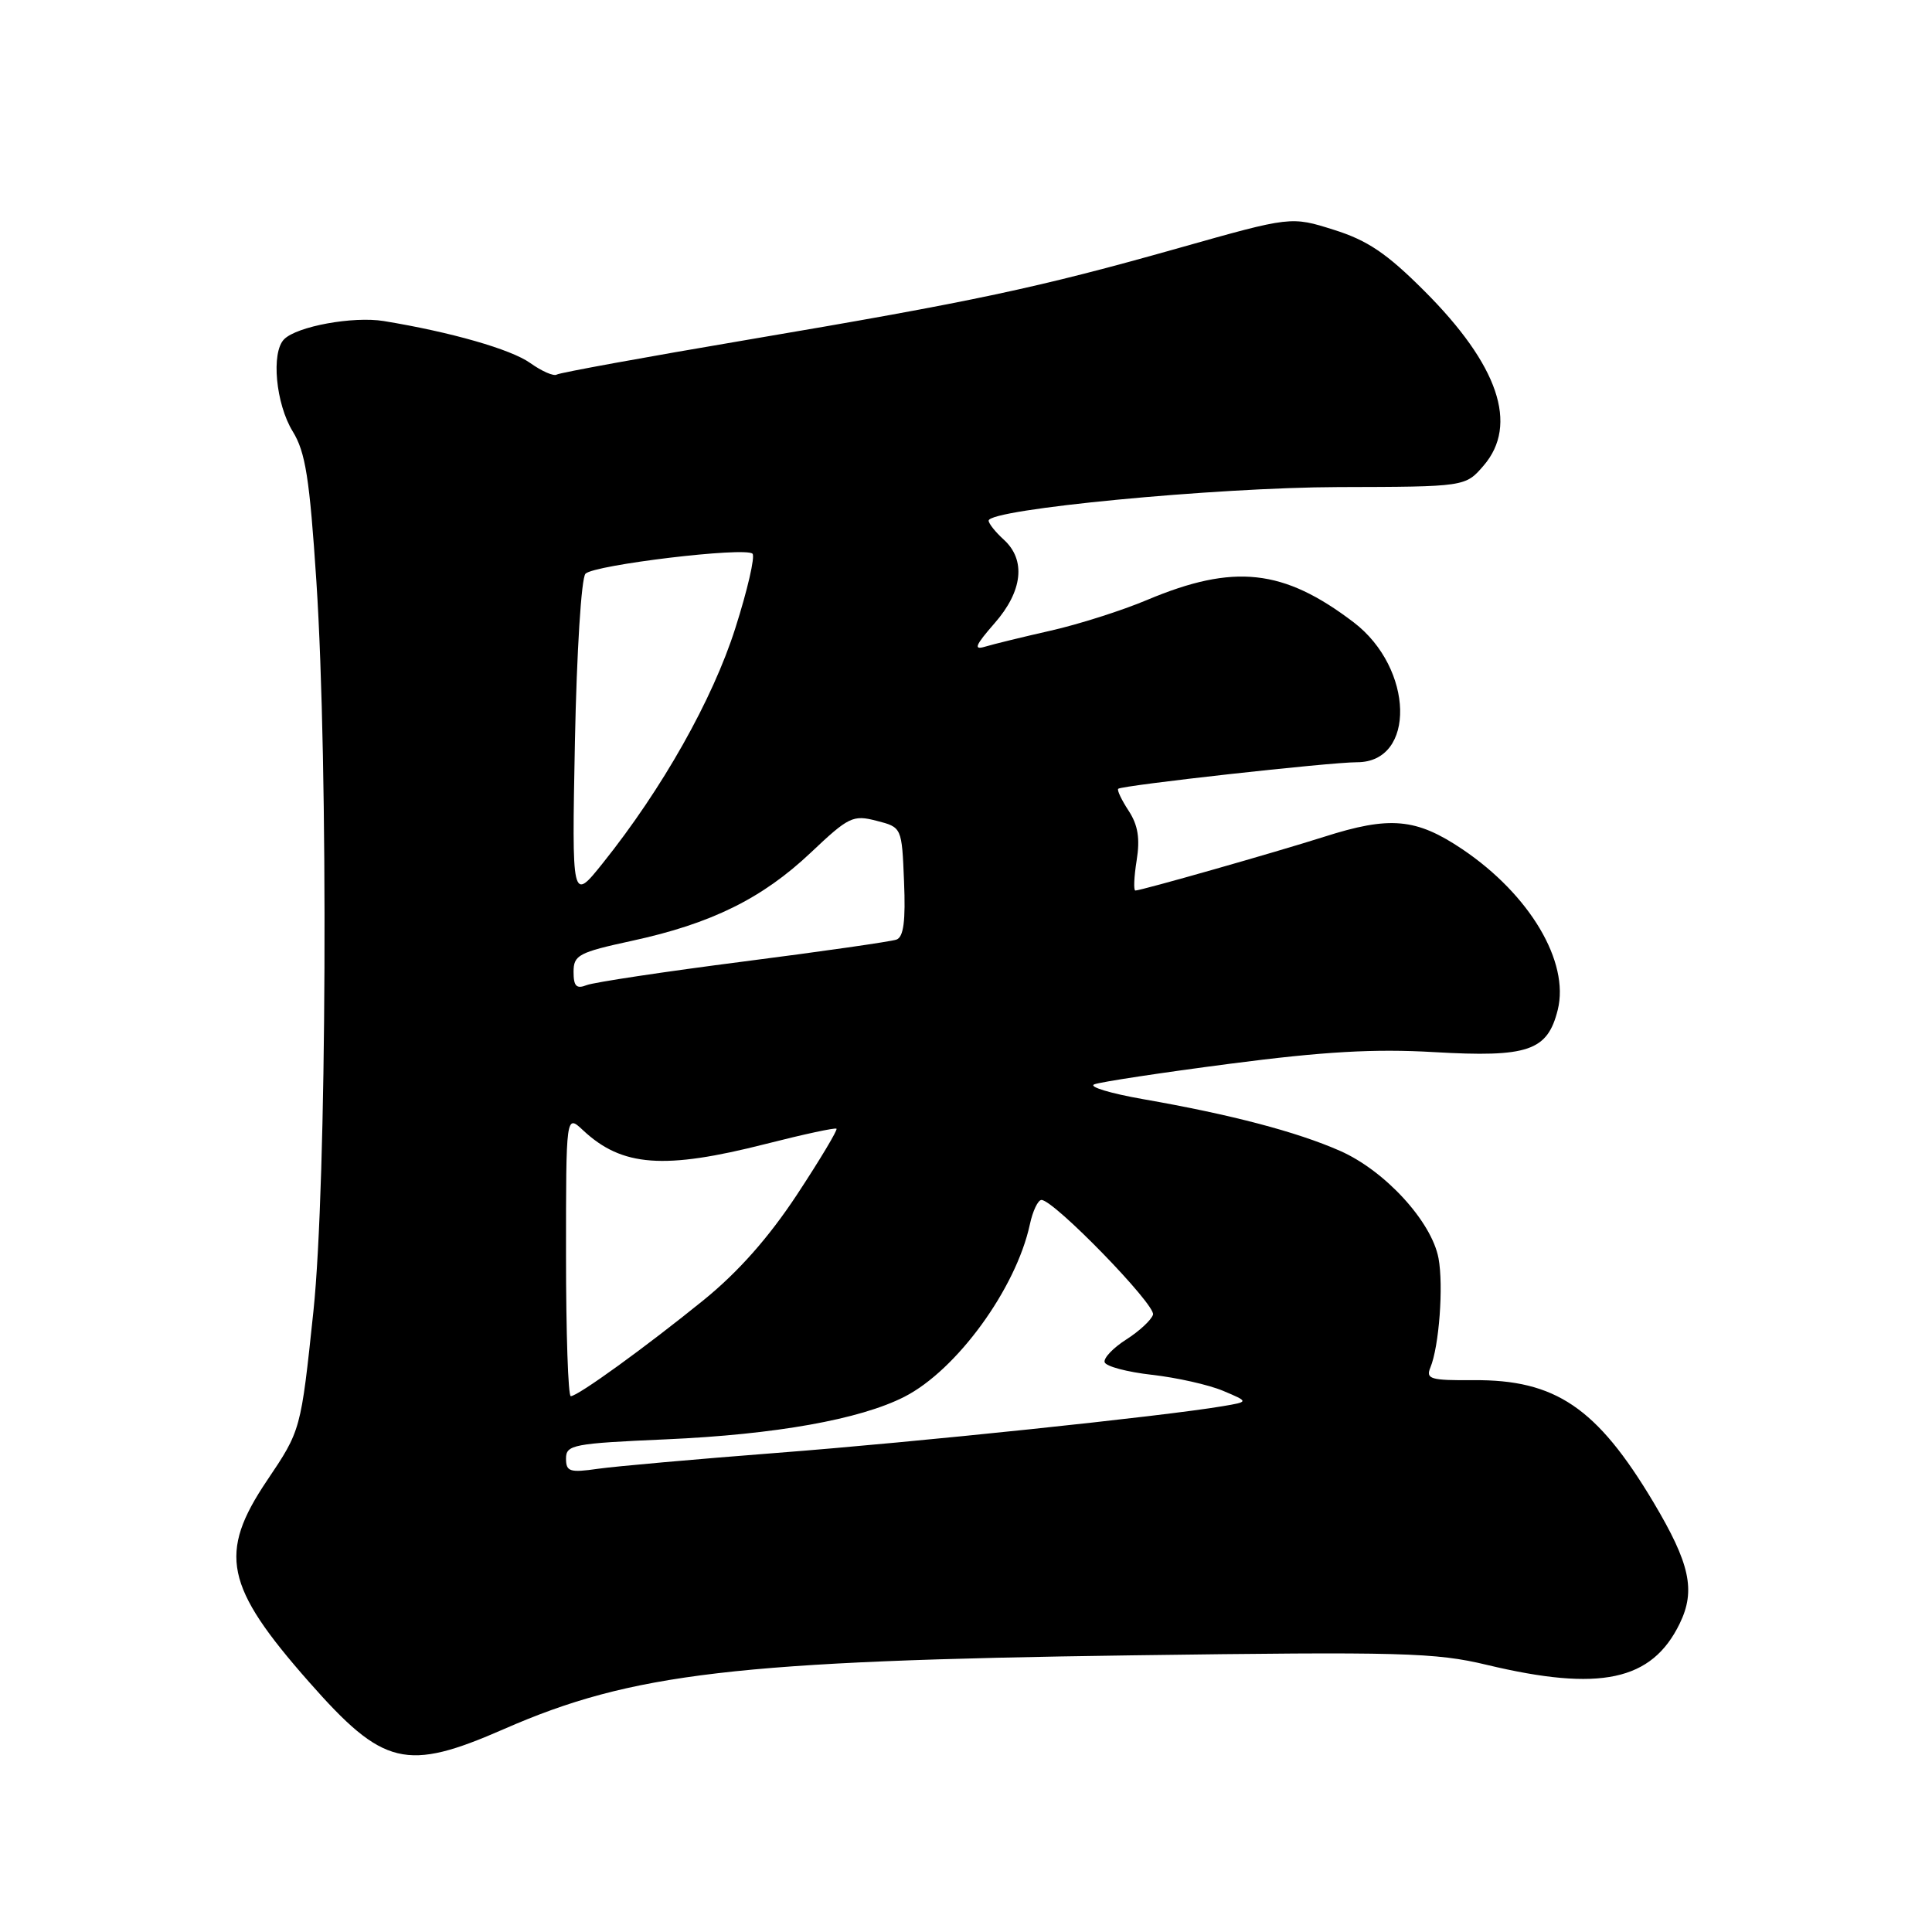 <?xml version="1.0" encoding="UTF-8" standalone="no"?>
<!DOCTYPE svg PUBLIC "-//W3C//DTD SVG 1.1//EN" "http://www.w3.org/Graphics/SVG/1.1/DTD/svg11.dtd" >
<svg xmlns="http://www.w3.org/2000/svg" xmlns:xlink="http://www.w3.org/1999/xlink" version="1.1" viewBox="0 0 256 256">
 <g >
 <path fill="currentColor"
d=" M 66.80 229.10 C 83.70 221.69 97.60 220.06 150.00 219.34 C 185.74 218.85 190.21 218.97 197.00 220.60 C 212.01 224.19 218.88 222.73 222.57 215.13 C 224.71 210.73 223.94 207.19 219.07 199.02 C 211.60 186.52 206.10 182.79 195.23 182.88 C 189.55 182.92 188.90 182.73 189.53 181.21 C 190.69 178.42 191.29 170.37 190.61 166.72 C 189.69 161.85 183.51 155.11 177.55 152.49 C 171.80 149.96 163.11 147.68 151.50 145.65 C 147.10 144.88 144.18 143.99 145.00 143.68 C 145.82 143.36 153.93 142.13 163.00 140.95 C 175.37 139.34 182.13 138.95 190.00 139.41 C 202.50 140.13 205.05 139.26 206.41 133.81 C 207.99 127.45 202.70 118.55 193.79 112.54 C 187.65 108.41 184.17 108.09 175.42 110.89 C 169.04 112.92 151.21 118.00 150.44 118.00 C 150.19 118.00 150.26 116.21 150.61 114.02 C 151.08 111.11 150.79 109.33 149.55 107.43 C 148.61 106.00 147.99 104.69 148.17 104.52 C 148.66 104.06 176.19 101.00 179.82 101.00 C 187.65 101.00 187.35 88.56 179.38 82.47 C 170.06 75.37 163.51 74.66 152.01 79.49 C 148.70 80.89 142.95 82.72 139.24 83.56 C 135.53 84.40 131.61 85.36 130.52 85.69 C 128.96 86.16 129.22 85.52 131.77 82.60 C 135.52 78.34 135.97 74.19 133.00 71.50 C 131.90 70.50 131.00 69.37 131.00 68.99 C 131.00 67.47 161.02 64.59 177.34 64.54 C 194.17 64.50 194.17 64.50 196.59 61.69 C 201.24 56.28 198.56 48.37 188.72 38.54 C 183.76 33.58 181.21 31.85 176.74 30.45 C 171.07 28.66 171.07 28.66 156.28 32.84 C 137.46 38.16 129.12 39.93 99.01 45.03 C 85.54 47.31 74.19 49.38 73.78 49.63 C 73.38 49.89 71.80 49.20 70.27 48.11 C 67.71 46.28 59.75 44.00 50.85 42.54 C 46.79 41.88 39.36 43.24 37.65 44.95 C 35.90 46.70 36.54 53.51 38.79 57.17 C 40.48 59.92 41.02 63.36 41.92 77.00 C 43.53 101.58 43.30 156.92 41.53 173.74 C 39.86 189.55 39.87 189.51 35.38 196.18 C 28.88 205.84 29.79 210.21 40.94 222.86 C 50.80 234.06 53.81 234.78 66.80 229.10 Z  M 75.00 193.26 C 75.00 191.44 75.95 191.26 88.25 190.72 C 102.76 190.08 113.96 188.08 119.84 185.08 C 126.76 181.55 134.62 170.76 136.46 162.25 C 136.84 160.46 137.54 159.00 138.00 159.00 C 139.65 159.00 153.19 172.93 152.78 174.20 C 152.55 174.92 150.95 176.40 149.22 177.50 C 147.50 178.60 146.21 179.95 146.37 180.50 C 146.53 181.05 149.35 181.80 152.64 182.17 C 155.92 182.54 160.16 183.49 162.06 184.29 C 165.50 185.74 165.50 185.74 162.00 186.33 C 154.24 187.65 121.34 191.10 103.00 192.51 C 92.28 193.34 81.59 194.29 79.25 194.62 C 75.49 195.16 75.00 195.00 75.00 193.26 Z  M 75.00 166.33 C 75.00 147.65 75.00 147.65 77.25 149.76 C 82.42 154.60 87.98 155.01 101.50 151.57 C 106.45 150.31 110.65 149.40 110.84 149.56 C 111.02 149.71 108.67 153.64 105.61 158.29 C 101.85 163.99 97.85 168.51 93.28 172.23 C 85.56 178.49 76.57 185.00 75.63 185.00 C 75.28 185.00 75.00 176.60 75.00 166.33 Z  M 76.00 128.78 C 76.00 126.55 76.66 126.20 83.75 124.66 C 94.24 122.39 101.01 119.05 107.43 112.98 C 112.46 108.22 113.02 107.95 116.15 108.76 C 119.50 109.62 119.50 109.62 119.79 116.82 C 120.01 122.03 119.73 124.16 118.79 124.50 C 118.08 124.76 108.95 126.07 98.50 127.41 C 88.05 128.75 78.71 130.16 77.75 130.53 C 76.38 131.07 76.00 130.69 76.00 128.78 Z  M 76.18 98.25 C 76.42 86.32 77.03 76.57 77.58 76.02 C 78.76 74.84 98.77 72.44 99.71 73.37 C 100.07 73.74 99.05 78.18 97.43 83.25 C 94.43 92.69 87.75 104.53 79.89 114.35 C 75.77 119.50 75.77 119.50 76.18 98.25 Z "/>
</g>
</svg>